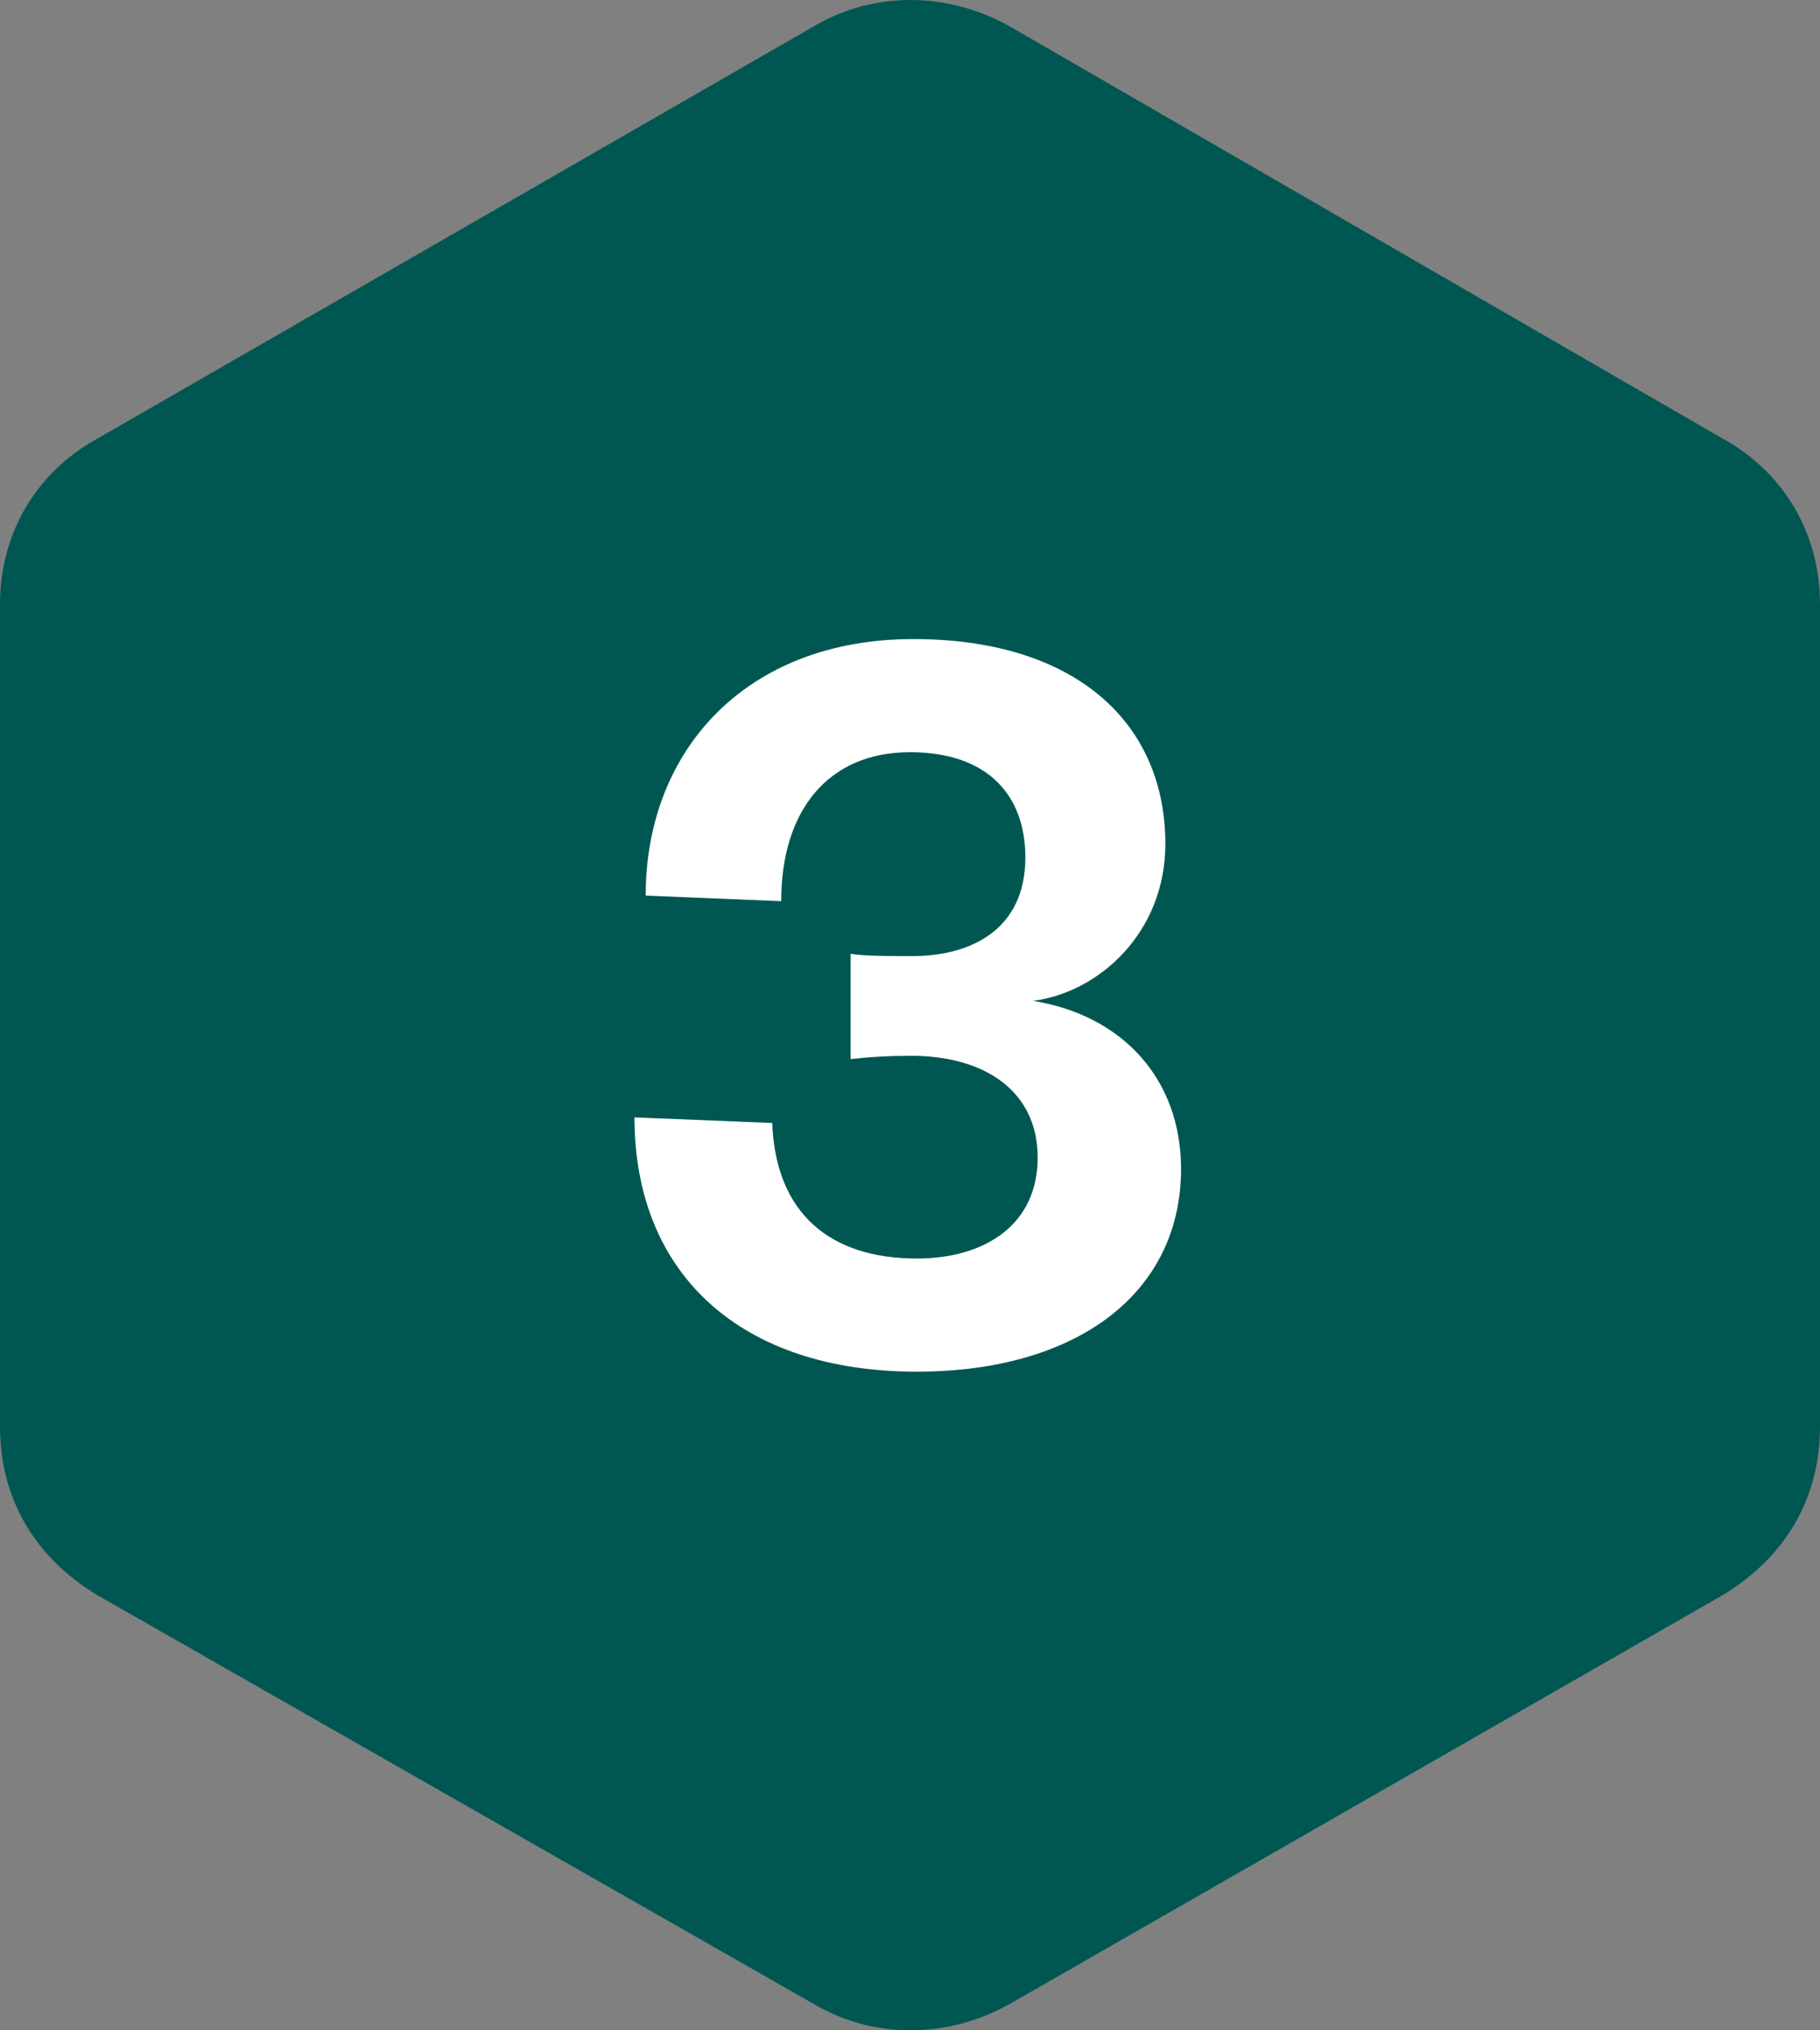 <svg xmlns="http://www.w3.org/2000/svg" width="78" height="87" viewBox="0 0 78 87">
    <rect x="0" y="0" width="78" height="87" fill="#808080" stroke="none"/>
    <g fill="none" fill-rule="evenodd">
        <path fill="#005752" d="M43.234 1.106L73.84 18.8C76.514 20.275 78 22.93 78 25.879V61.12c0 3.097-1.486 5.604-4.16 7.226L43.234 85.894c-2.674 1.475-5.794 1.475-8.32 0L4.16 68.347C1.486 66.725 0 64.217 0 61.12V25.88c0-2.95 1.486-5.604 4.16-7.078L34.914 1.106c2.526-1.475 5.646-1.475 8.32 0z"/>
        <path fill="#FFF" d="M44.472 49.608c0-2.88-2.304-4.368-5.424-4.368-.912 0-1.776.048-2.592.144v-4.512c.624.096 1.536.096 2.64.096 2.544 0 4.848-1.152 4.848-4.224 0-2.688-1.632-4.512-4.944-4.512-3.504 0-5.52 2.496-5.52 6.384l-5.808-.24c0-6.24 4.32-10.992 11.472-10.992 6.912 0 10.8 3.552 10.8 8.784 0 3.744-2.784 6.336-5.664 6.72 3.84.624 6.336 3.36 6.336 7.2 0 5.328-4.464 8.688-11.328 8.688-7.536 0-12.096-4.176-12.096-10.896l5.904.24c.144 3.888 2.496 5.808 6.192 5.808 2.976 0 5.184-1.488 5.184-4.32z"/>
    </g>
</svg>
